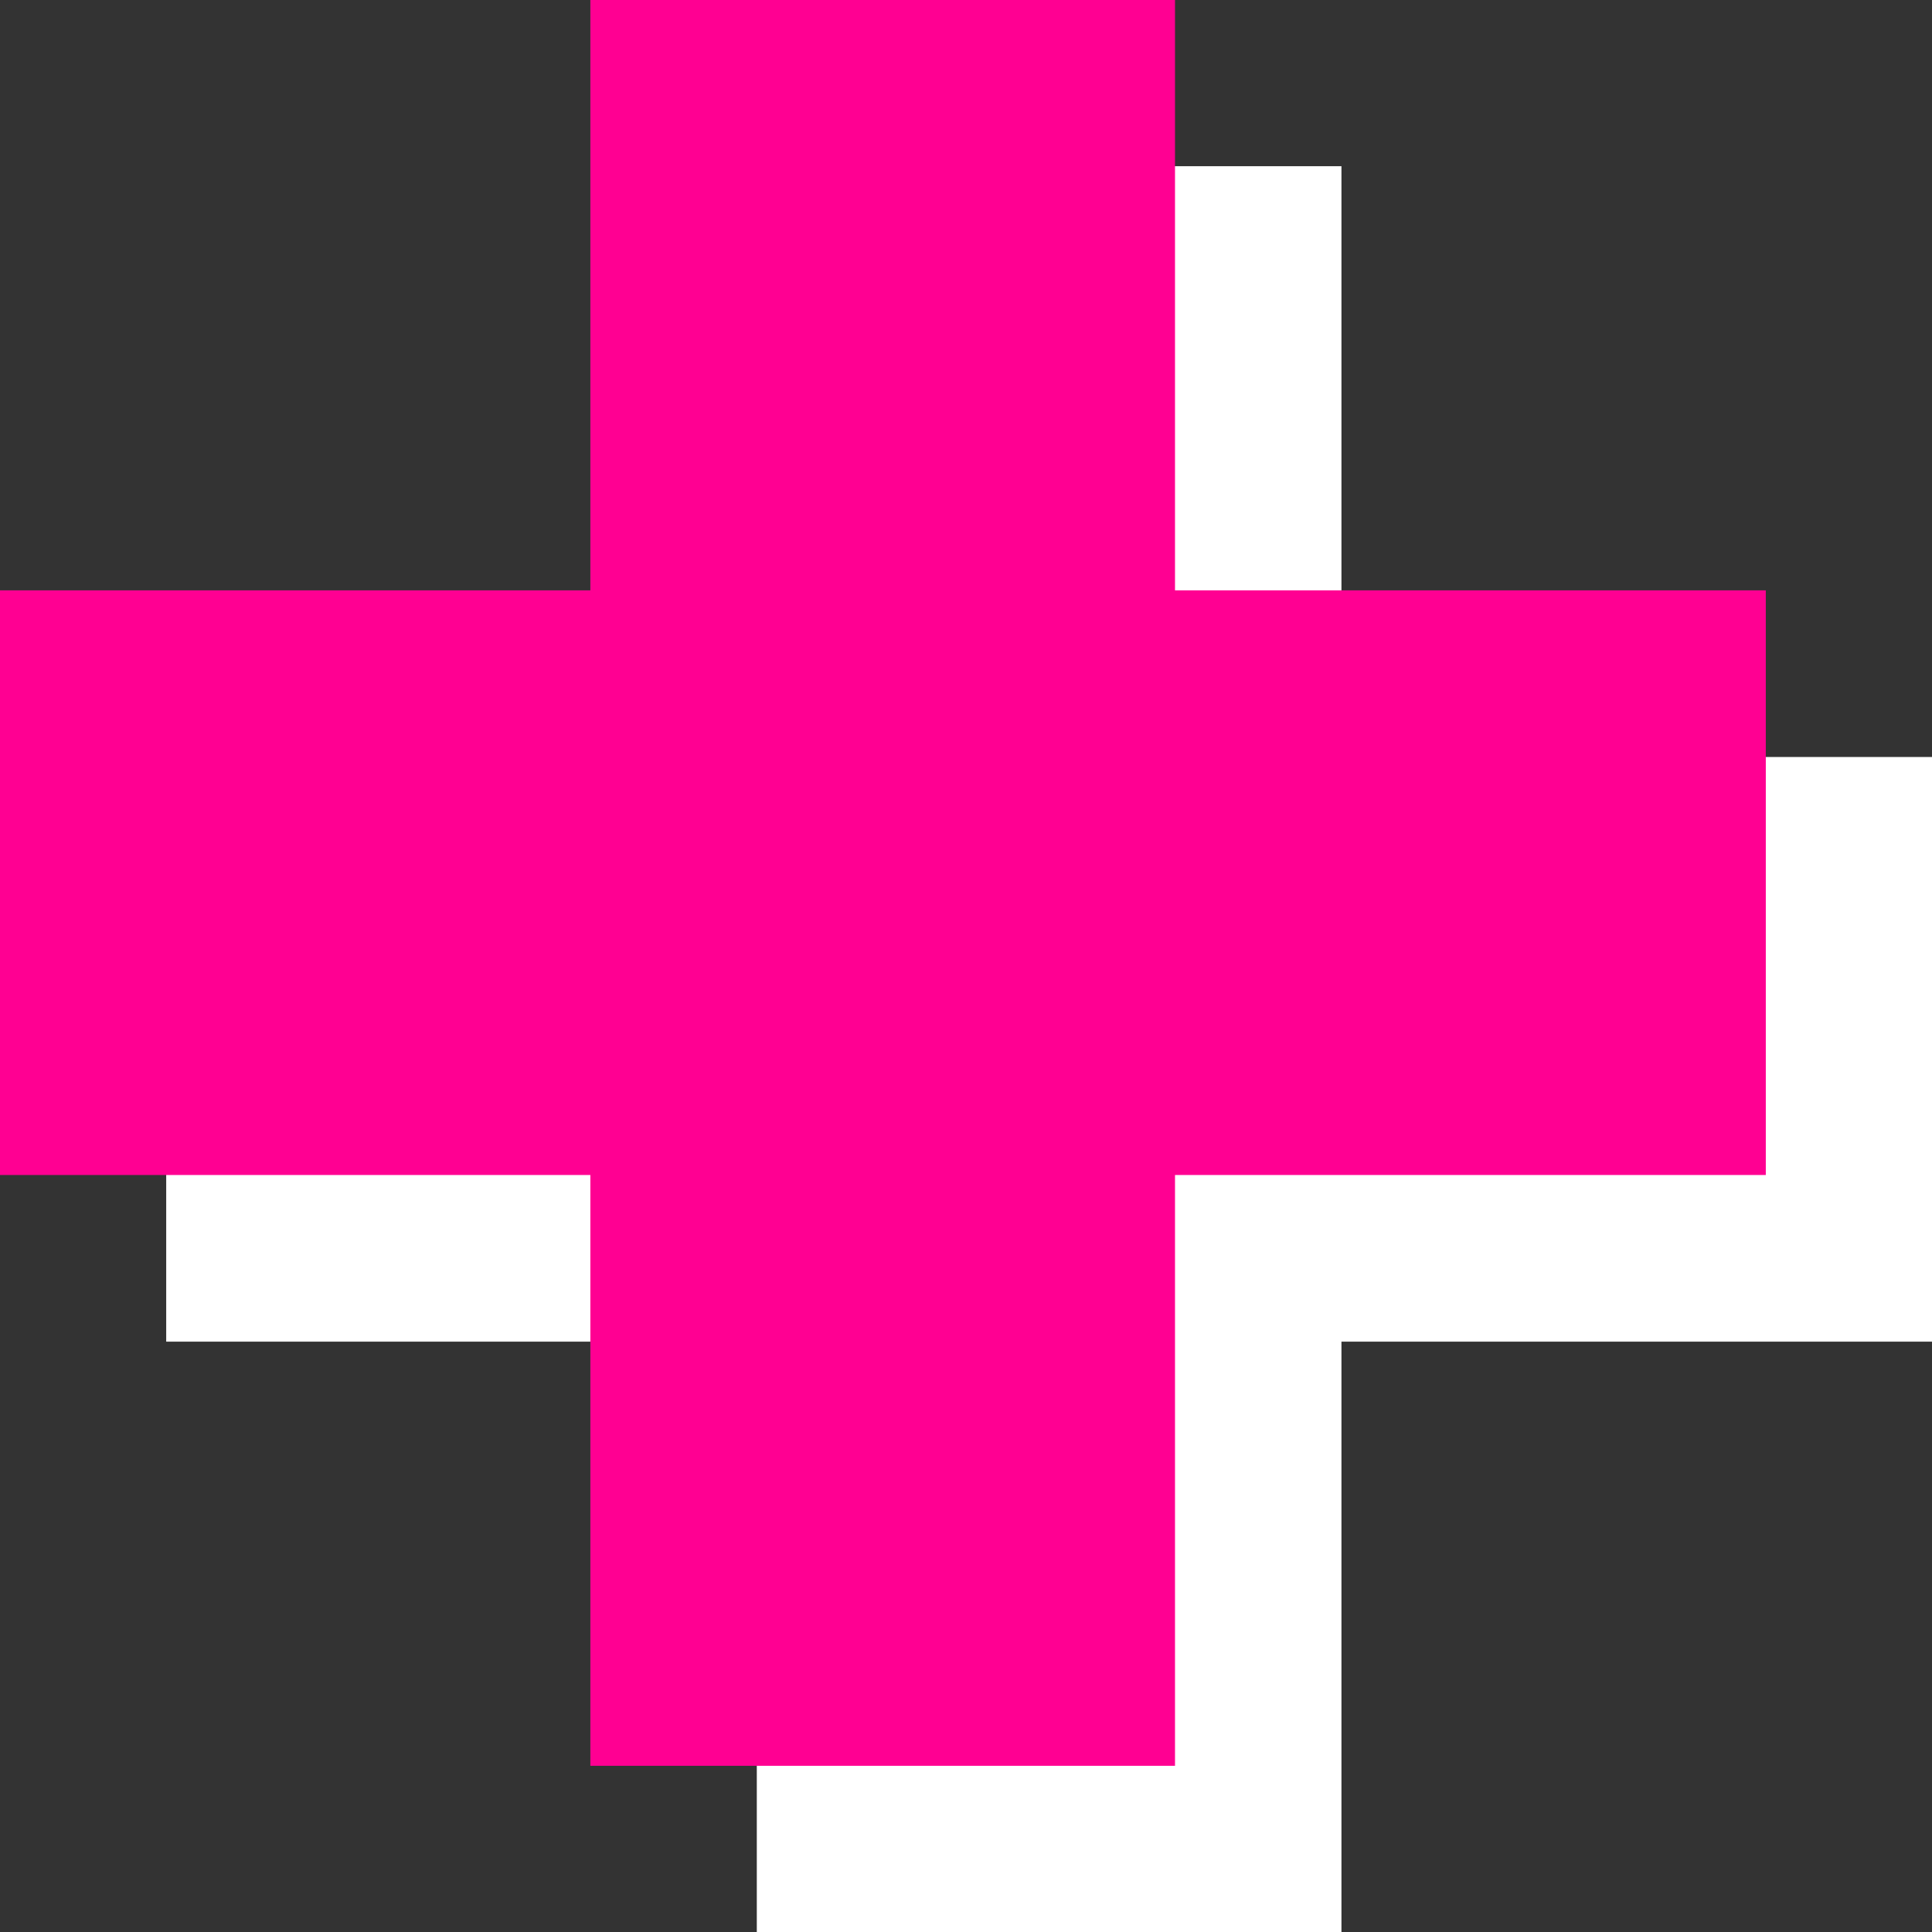 <?xml version="1.0" encoding="UTF-8" standalone="no" ?>
<!DOCTYPE svg PUBLIC "-//W3C//DTD SVG 1.1//EN" "http://www.w3.org/Graphics/SVG/1.1/DTD/svg11.dtd">
<svg xmlns="http://www.w3.org/2000/svg" xmlns:xlink="http://www.w3.org/1999/xlink" version="1.1" width="1080" height="1080" viewBox="0 0 1080 1080" xml:space="preserve">
<rect x="0" y="0" width="1080" height="1080" fill="#333333" stroke="none"/>
<desc>Created with Fabric.js 5.2.4</desc>
<defs>
</defs>
<g transform="matrix(1 0 0 1 540 540)" id="7e581405-78bb-4ed9-bd65-6a689735a553"  >
<rect style="stroke: none; stroke-width: 1; stroke-dasharray: none; stroke-linecap: butt; stroke-dashoffset: 0; stroke-linejoin: miter; stroke-miterlimit: 4; fill: rgb(255,255,255); fill-rule: nonzero; opacity: 1; visibility: hidden;" vector-effect="non-scaling-stroke"  x="-540" y="-540" rx="0" ry="0" width="1080" height="1080" />
</g>
<g transform="matrix(1 0 0 1 540 540)" id="6382bcfc-3ee2-45c2-9e0c-e79558d61563"  >
</g>
<g transform="matrix(11.09 0 0 11.09 540 540)"  >
<g style=""   >
		<g transform="matrix(-1 0 0 -1 4.2 4.2)" id="Layer_1-2"  >
<rect style="stroke: none; stroke-width: 1; stroke-dasharray: none; stroke-linecap: butt; stroke-dashoffset: 0; stroke-linejoin: miter; stroke-miterlimit: 4; fill: rgb(255,255,255); fill-rule: nonzero; opacity: 1;" vector-effect="non-scaling-stroke"  x="-44.515" y="-14.735" rx="0" ry="0" width="89.03" height="29.47" />
</g>
		<g transform="matrix(0 -1 1 0 4.19 4.2)" id="Layer_1-2"  >
<rect style="stroke: none; stroke-width: 1; stroke-dasharray: none; stroke-linecap: butt; stroke-dashoffset: 0; stroke-linejoin: miter; stroke-miterlimit: 4; fill: rgb(255,255,255); fill-rule: nonzero; opacity: 1;" vector-effect="non-scaling-stroke"  x="-44.515" y="-14.735" rx="0" ry="0" width="89.03" height="29.47" />
</g>
		<g transform="matrix(-1 0 0 -1 -4.2 -4.2)" id="Layer_1-2"  >
<rect style="stroke: none; stroke-width: 1; stroke-dasharray: none; stroke-linecap: butt; stroke-dashoffset: 0; stroke-linejoin: miter; stroke-miterlimit: 4; fill: rgb(255,0,146); fill-rule: nonzero; opacity: 1;" vector-effect="non-scaling-stroke"  x="-44.515" y="-14.735" rx="0" ry="0" width="89.03" height="29.47" />
</g>
		<g transform="matrix(0 -1 1 0 -4.2 -4.2)" id="Layer_1-2"  >
<rect style="stroke: none; stroke-width: 1; stroke-dasharray: none; stroke-linecap: butt; stroke-dashoffset: 0; stroke-linejoin: miter; stroke-miterlimit: 4; fill: rgb(255,0,146); fill-rule: nonzero; opacity: 1;" vector-effect="non-scaling-stroke"  x="-44.515" y="-14.735" rx="0" ry="0" width="89.03" height="29.47" />
</g>
</g>
</g>
</svg>